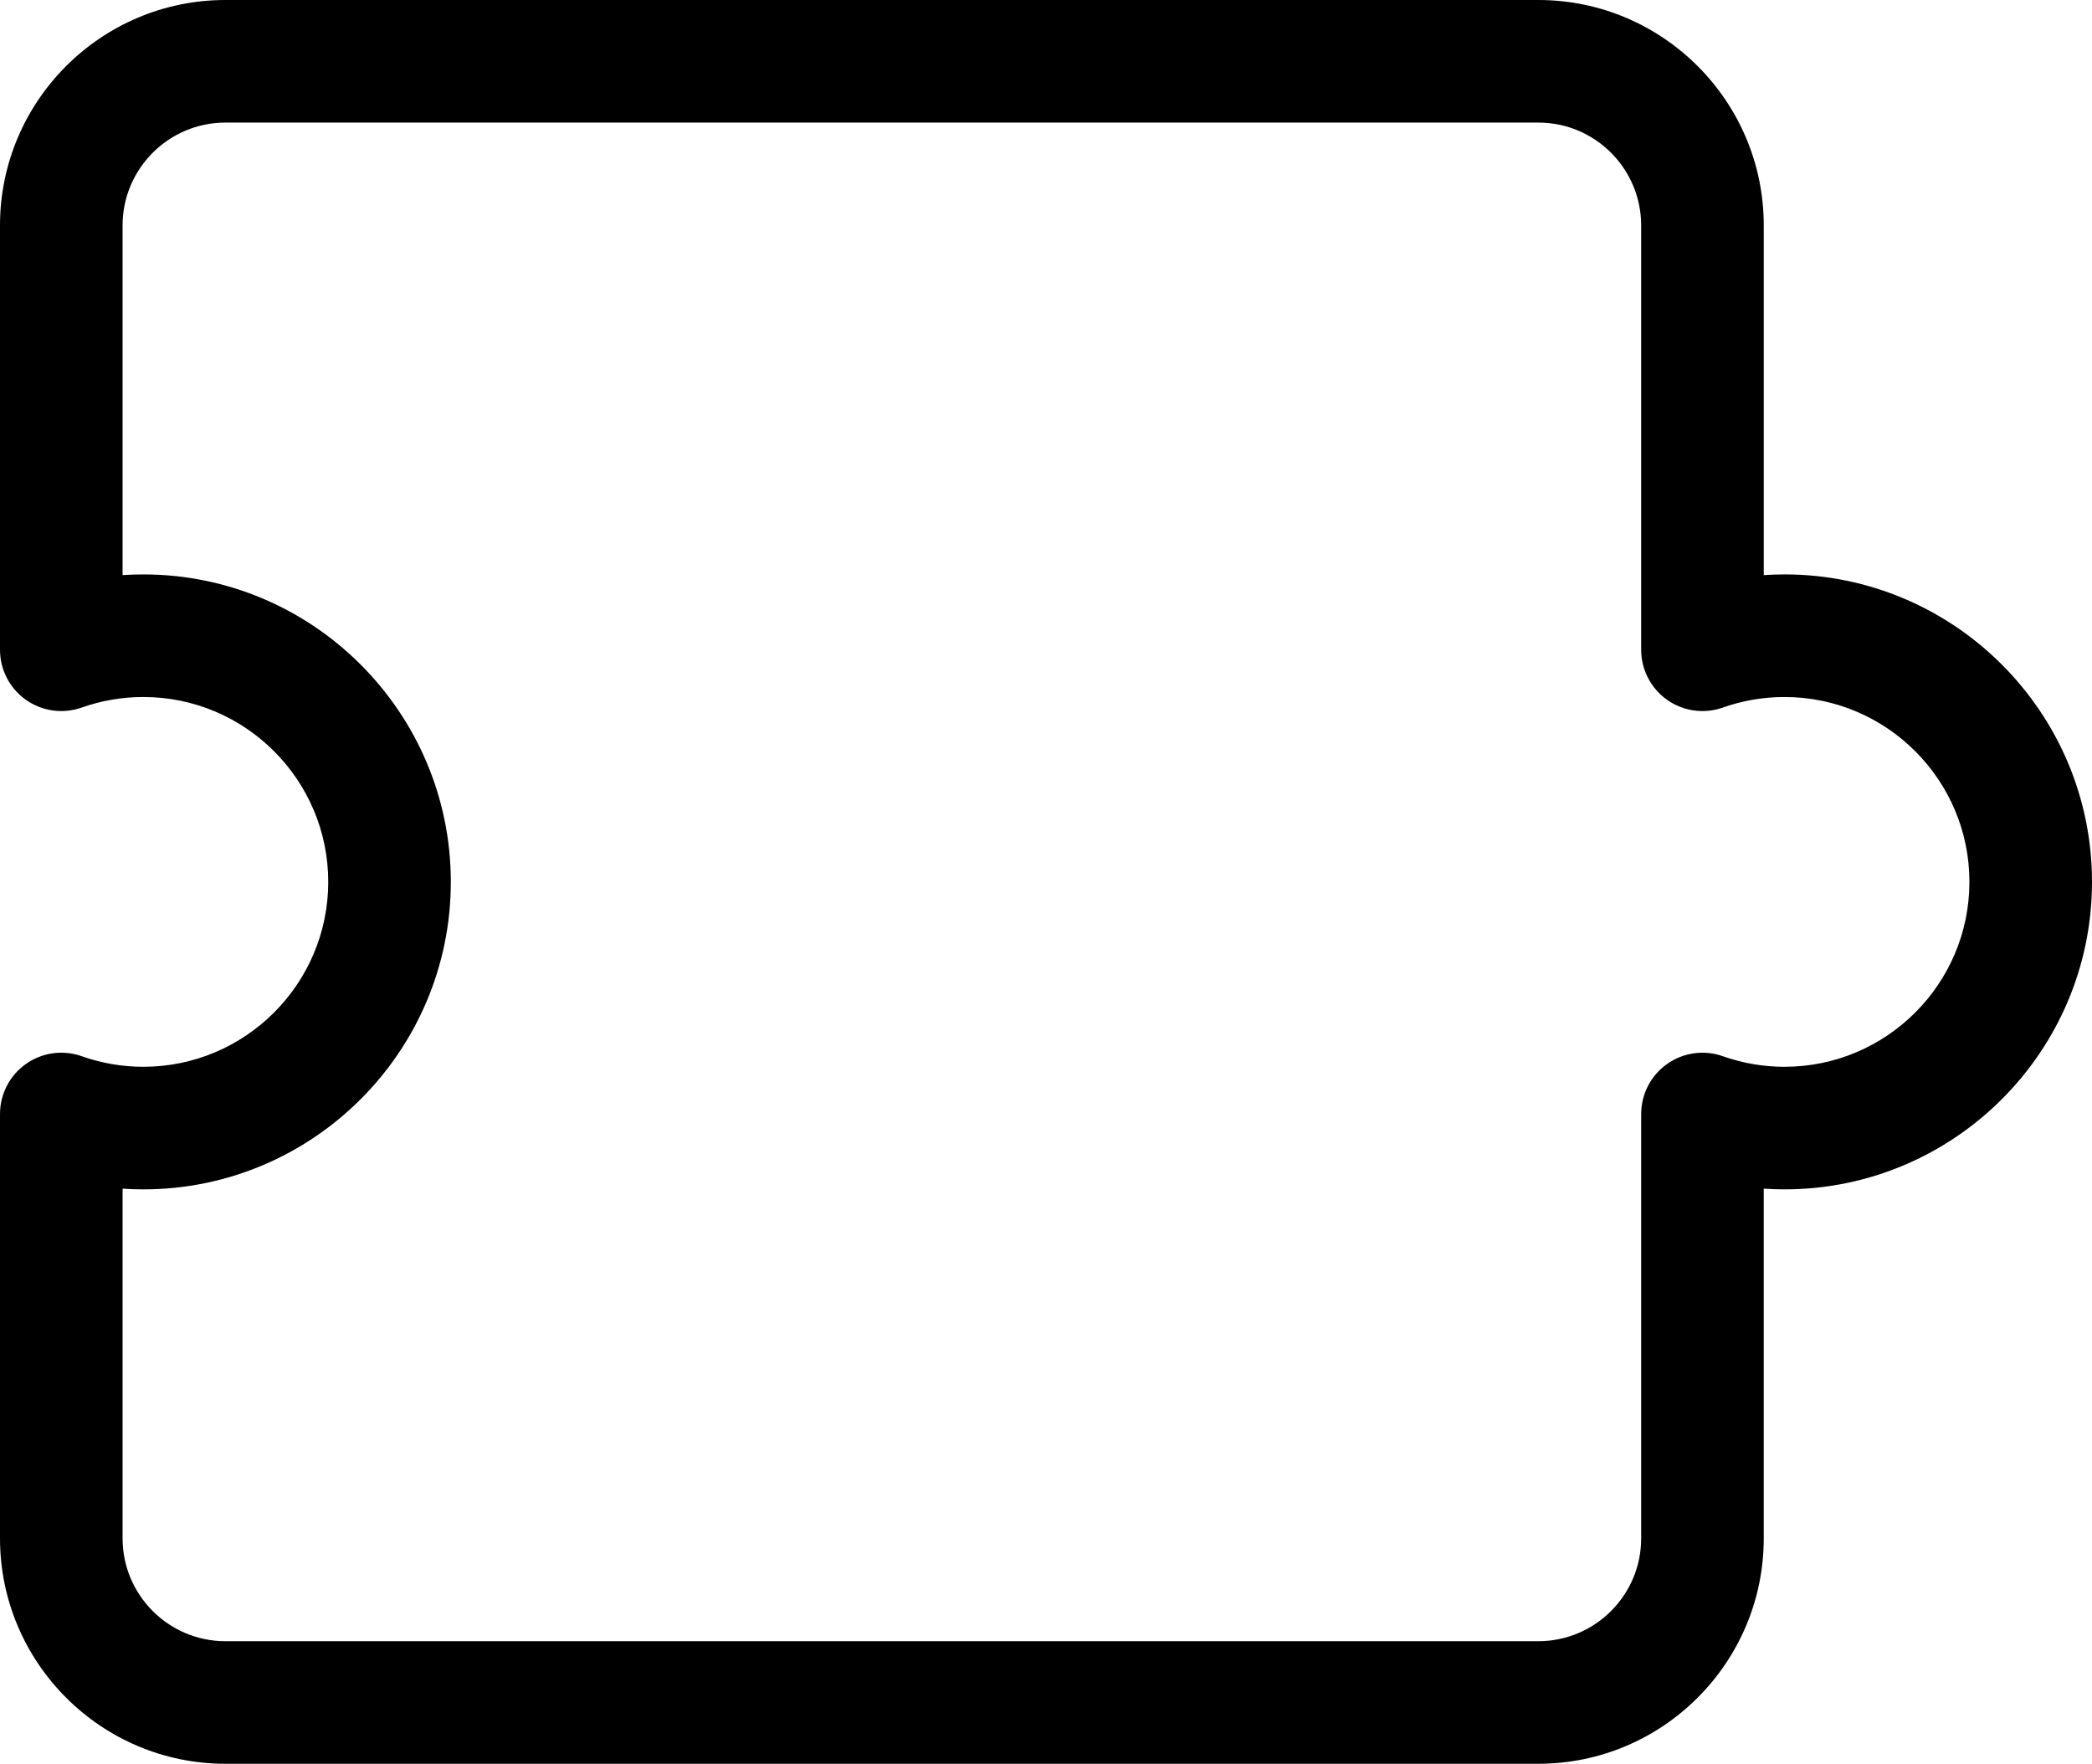 <?xml version="1.0" encoding="UTF-8" standalone="no"?>
<svg
   xmlns:dc="http://purl.org/dc/elements/1.1/"
   xmlns:cc="http://creativecommons.org/ns#"
   xmlns:rdf="http://www.w3.org/1999/02/22-rdf-syntax-ns#"
   xmlns:svg="http://www.w3.org/2000/svg"
   xmlns="http://www.w3.org/2000/svg"
   id="svg8"
   version="1.1"
   viewBox="0 0 180.622 152.283"
   height="152.283mm"
   width="180.622mm">
  <defs
     id="defs2" />
  <g
     transform="translate(-20.19,-53.638)"
     id="layer1">
    <path
       style="stroke-width:0.353"
       d="m 174.266,103.233 c -0.599,0 -1.198,0.019 -1.794,0.059 V 73.1 c 0,-10.731 -8.73,-19.462 -19.461,-19.462 H 122.817 69.845 39.651 c -10.731,0 -19.461,8.731 -19.461,19.462 v 36.639 c 0,1.717 0.834,3.328 2.237,4.32 1.403,0.992 3.198,1.24 4.818,0.668 1.713,-0.605 3.503,-0.911 5.322,-0.911 8.802,0 15.963,7.16 15.963,15.963 0,8.802 -7.162,15.963 -15.963,15.963 -1.82,0 -3.609,-0.307 -5.321,-0.912 -1.619,-0.573 -3.416,-0.324 -4.819,0.668 -1.403,0.991 -2.237,2.602 -2.237,4.32 v 36.639 c 0,10.732 8.73,19.462 19.461,19.462 h 36.639 0.008 c 40.073,0 40.073,0 40.073,0 h 36.639 c 10.731,0 19.461,-8.73 19.461,-19.462 v -30.193 c 0.597,0.04 1.195,0.061 1.794,0.061 14.638,0 26.547,-11.909 26.547,-26.547 0,-14.638 -11.909,-26.547 -26.547,-26.547 z m 0,42.51 c -1.82,0 -3.61,-0.307 -5.321,-0.912 -1.619,-0.573 -3.416,-0.324 -4.819,0.668 -1.403,0.991 -2.238,2.602 -2.238,4.32 v 36.639 c 0,4.896 -3.981,8.879 -8.877,8.879 h -30.194 c -52.972,0 0,0 -52.972,0 H 39.651 c -4.895,0 -8.877,-3.983 -8.877,-8.879 v -30.193 c 0.595,0.04 1.193,0.061 1.793,0.061 14.638,0 26.547,-11.909 26.547,-26.547 0,-14.638 -11.909,-26.547 -26.547,-26.547 -0.599,0 -1.198,0.019 -1.793,0.059 V 73.1 c 0,-4.896 3.983,-8.879 8.877,-8.879 h 36.639 40.08 36.641 c 4.896,0 8.877,3.983 8.877,8.879 v 36.639 c 0,1.717 0.834,3.328 2.237,4.32 1.403,0.992 3.2,1.24 4.819,0.668 1.712,-0.605 3.503,-0.911 5.322,-0.911 8.802,0 15.963,7.16 15.963,15.963 0,8.802 -7.162,15.963 -15.963,15.963 z"
       id="path3713" />
  </g>
</svg>

